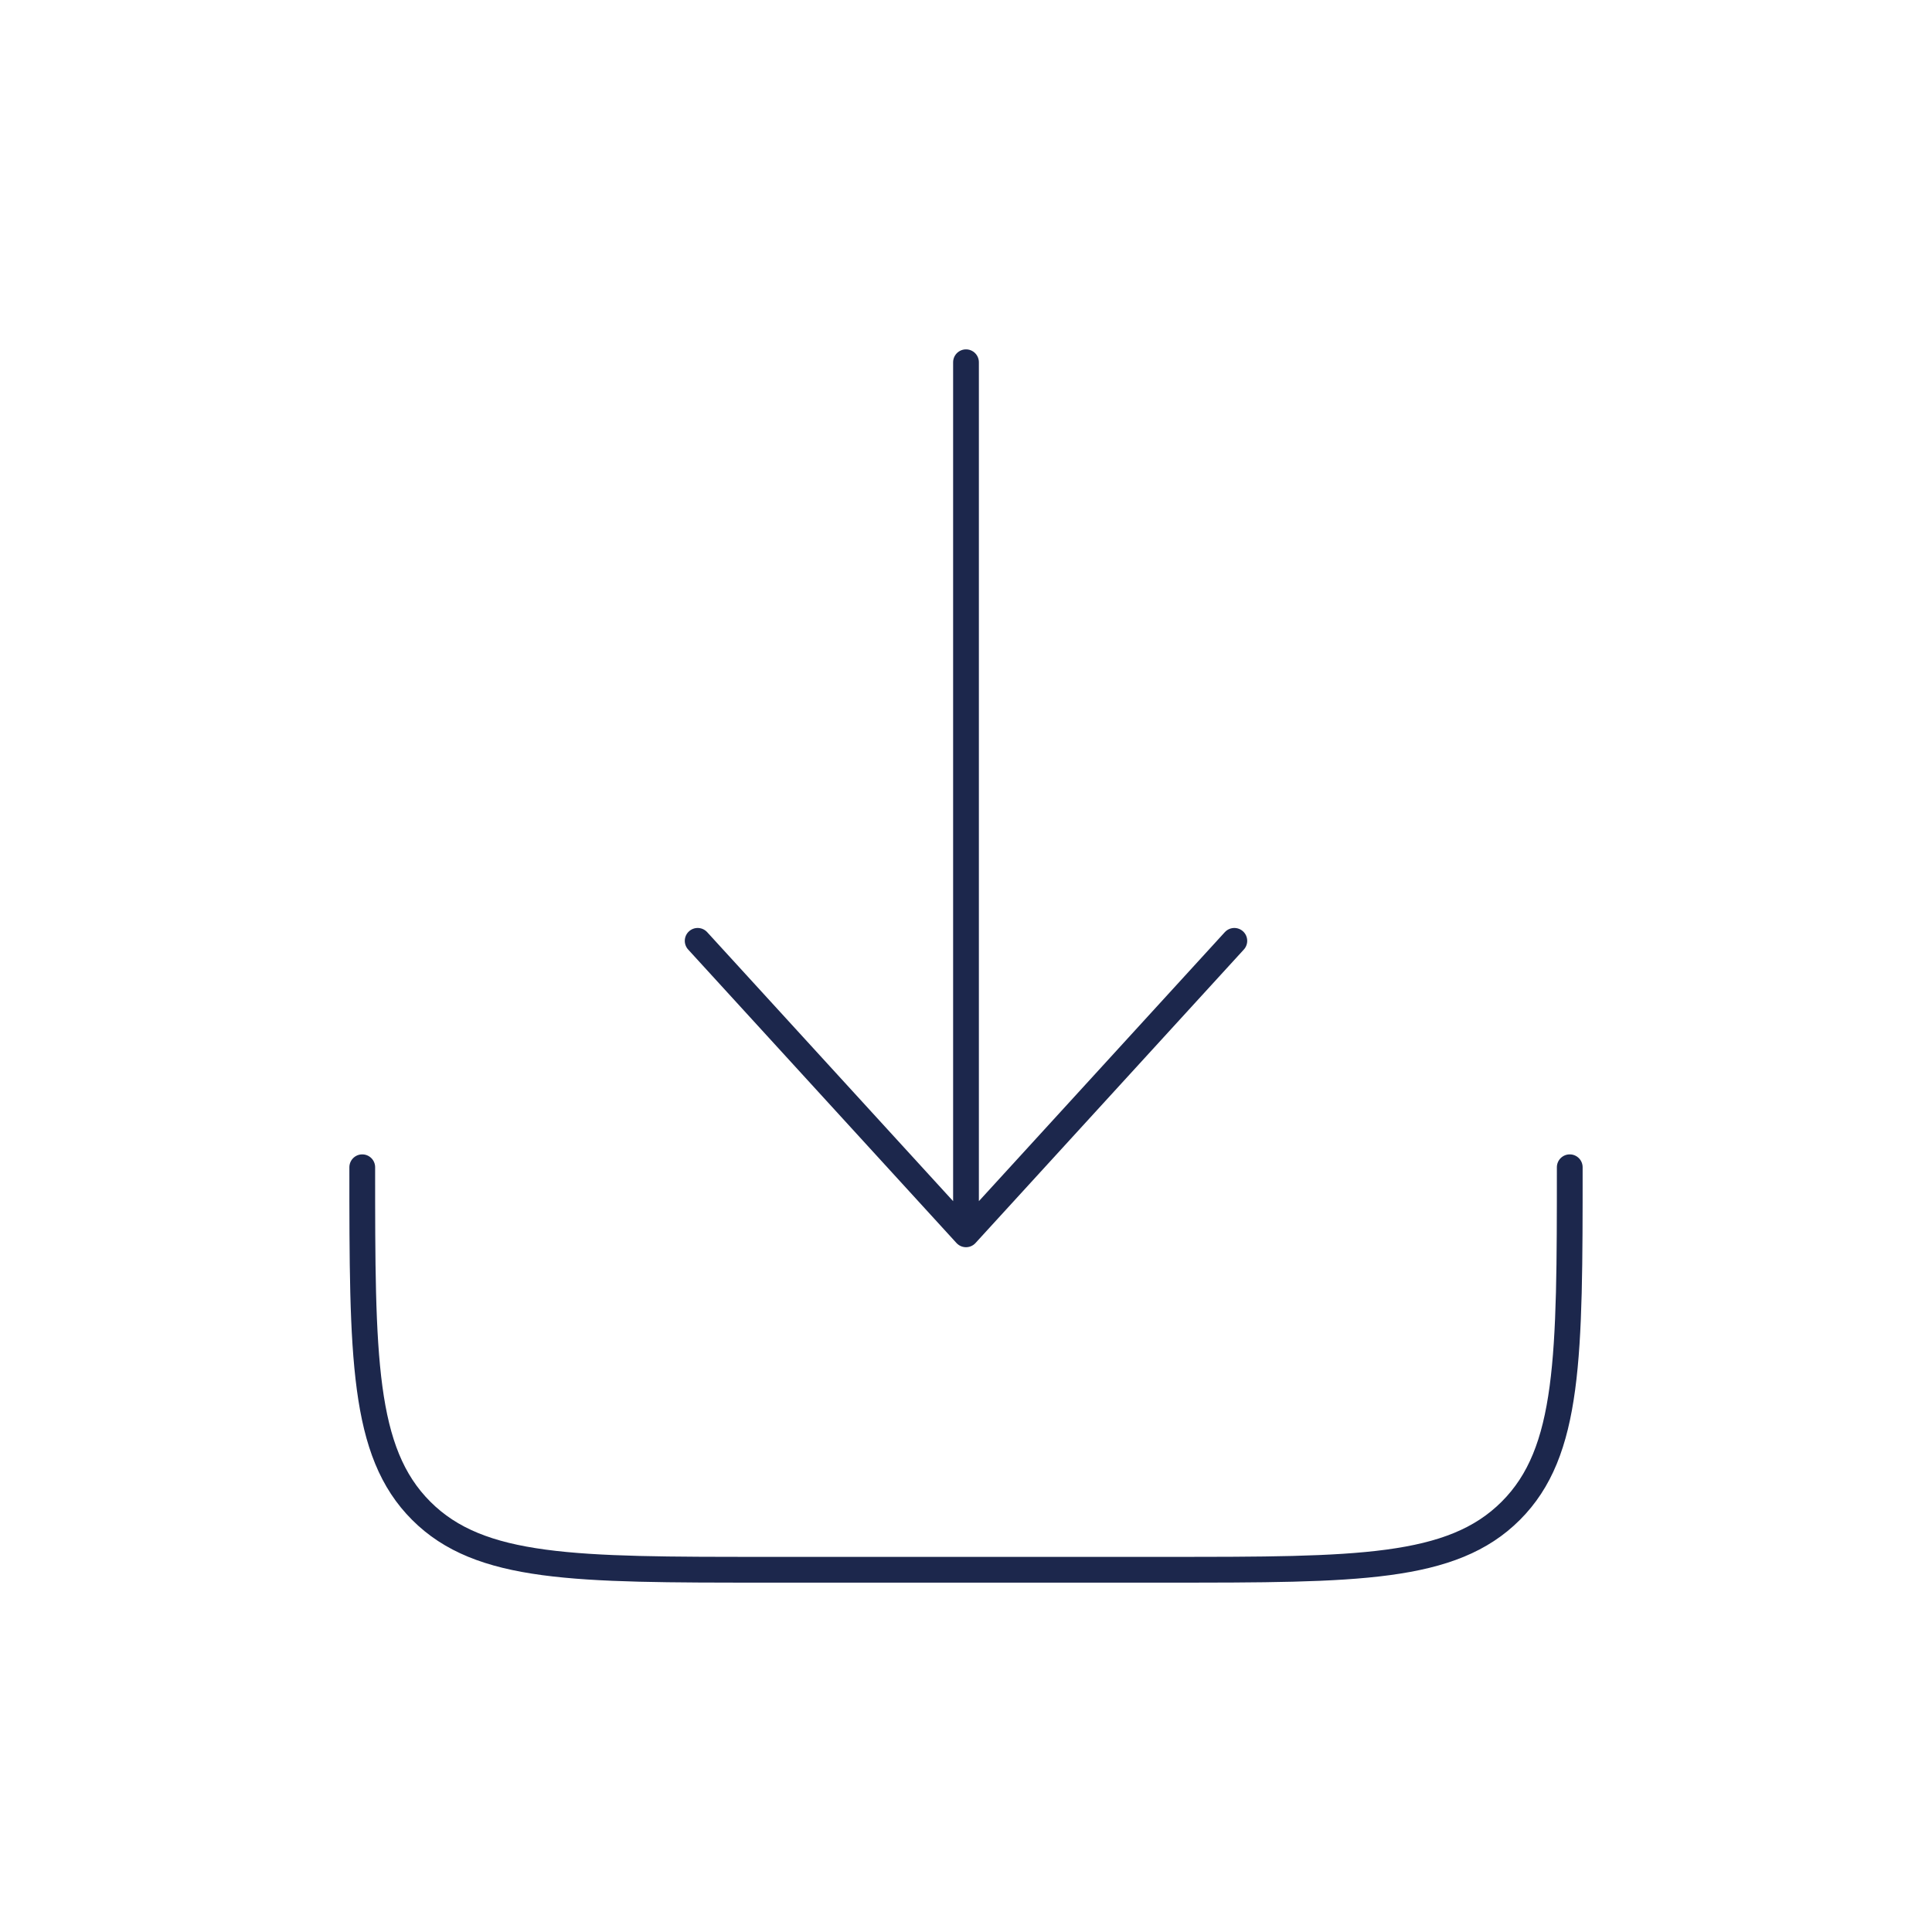 <svg width="100%" height="100%" viewBox="-2.4 -2.4 28.80 28.80" fill="none"
    xmlns="http://www.w3.org/2000/svg" transform="matrix(1, 0, 0, 1, 0, 0)">
    <g id="SVGRepo_bgCarrier" stroke-width="0"></g>
    <g id="SVGRepo_tracerCarrier" stroke-linecap="round" stroke-linejoin="round" stroke="#CCCCCC" stroke-width="0.048"></g>
    <g id="SVGRepo_iconCarrier">
        <path d="M3 15C3 17.828 3 19.243 3.879 20.121C4.757 21 6.172 21 9 21H15C17.828 21 19.243 21 20.121 20.121C21 19.243 21 17.828 21 15" stroke="#1C274C" stroke-width="0.384" stroke-linecap="round" stroke-linejoin="round"></path>
        <path d="M12 3V16M12 16L16 11.625M12 16L8 11.625" stroke="#1C274C" stroke-width="0.384" stroke-linecap="round" stroke-linejoin="round"></path>
    </g>
</svg>